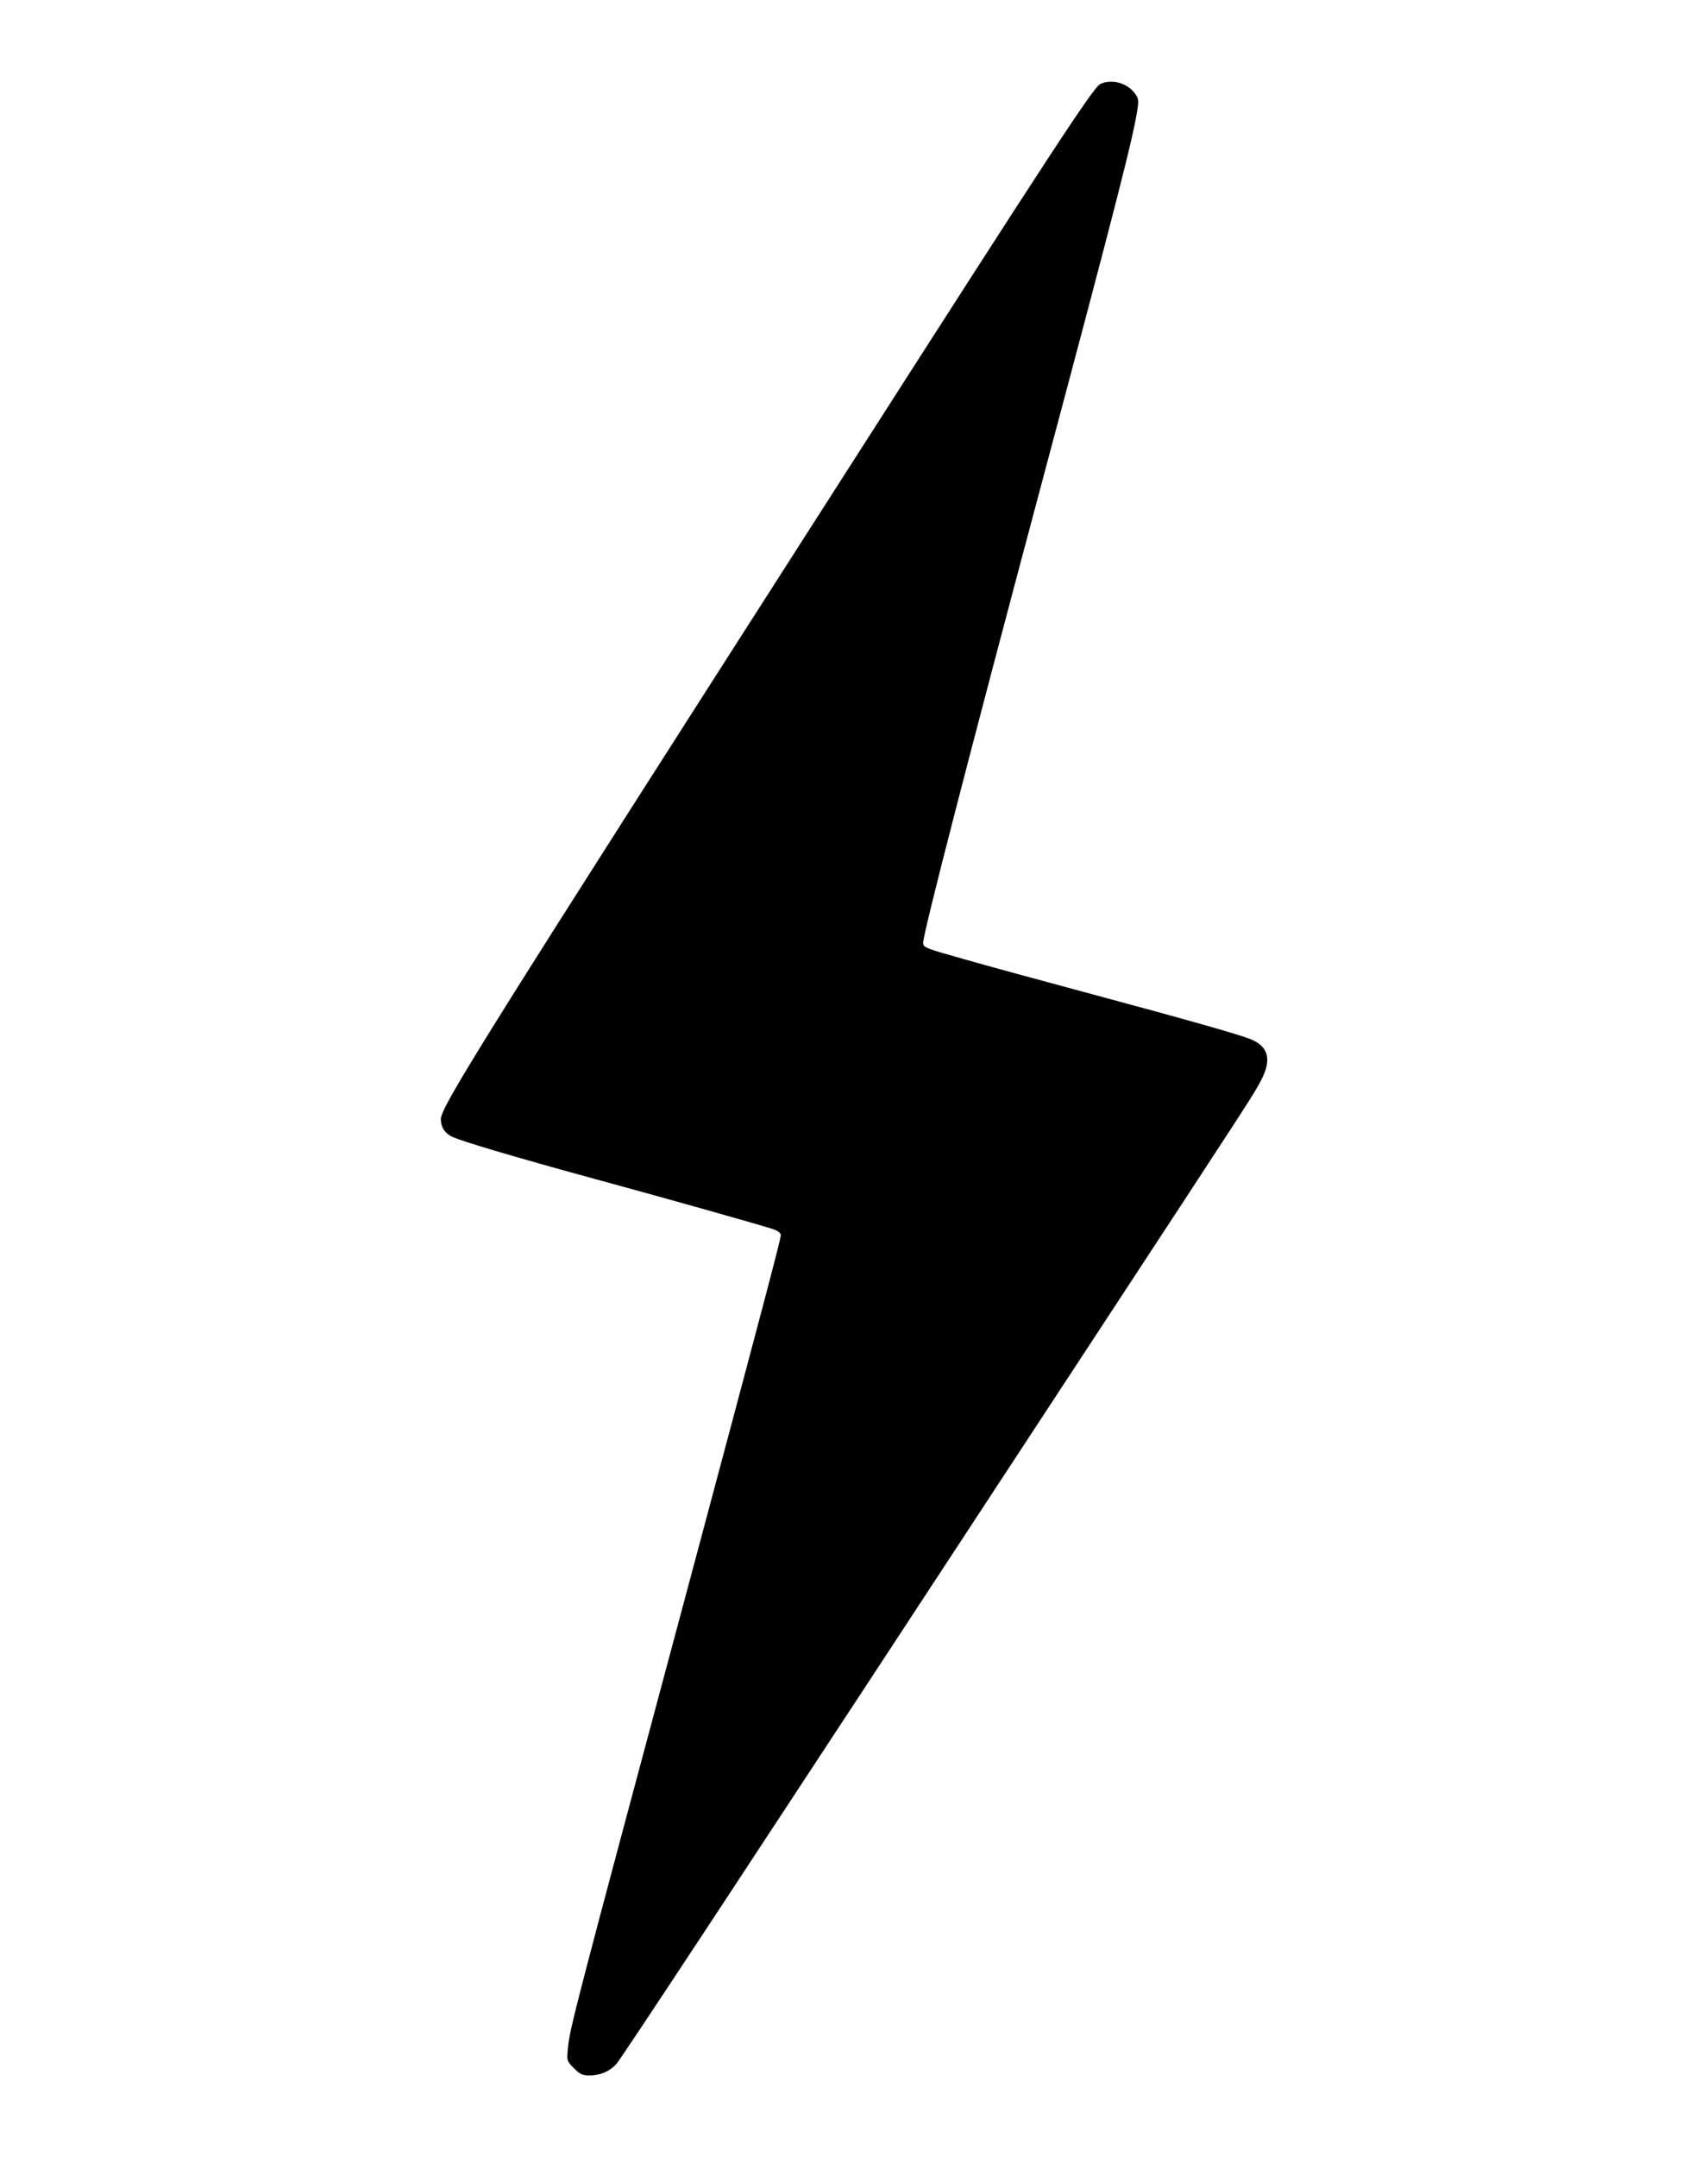 <?xml version="1.0" standalone="no"?>
<!DOCTYPE svg PUBLIC "-//W3C//DTD SVG 20010904//EN"
 "http://www.w3.org/TR/2001/REC-SVG-20010904/DTD/svg10.dtd">
<svg version="1.0" xmlns="http://www.w3.org/2000/svg"
 width="840pt" height="1060pt" viewBox="0 0 840 1060"
 preserveAspectRatio="xMidYMid meet">

<g transform="translate(0,1060) scale(0.1,-0.1)"
fill="#000000" stroke="none">
<path d="M5411 10187 c-34 -16 -251 -348 -1256 -1917 -1777 -2773 -1989 -3112
-1987 -3171 1 -39 18 -66 52 -84 43 -22 313 -102 712 -211 321 -87 776 -215
871 -245 22 -8 37 -19 37 -29 0 -20 -89 -357 -458 -1735 -561 -2092 -579
-2159 -589 -2262 -6 -61 -5 -63 30 -98 29 -29 42 -35 76 -35 53 0 99 20 132
56 25 27 653 981 2304 3499 855 1303 830 1265 868 1338 51 97 36 161 -46 197
-51 23 -307 95 -827 235 -217 58 -484 131 -592 162 -186 52 -198 57 -198 79 0
47 222 907 587 2274 364 1363 450 1698 468 1830 6 38 3 50 -16 74 -39 50 -114
69 -168 43z"/>
</g>
</svg>
